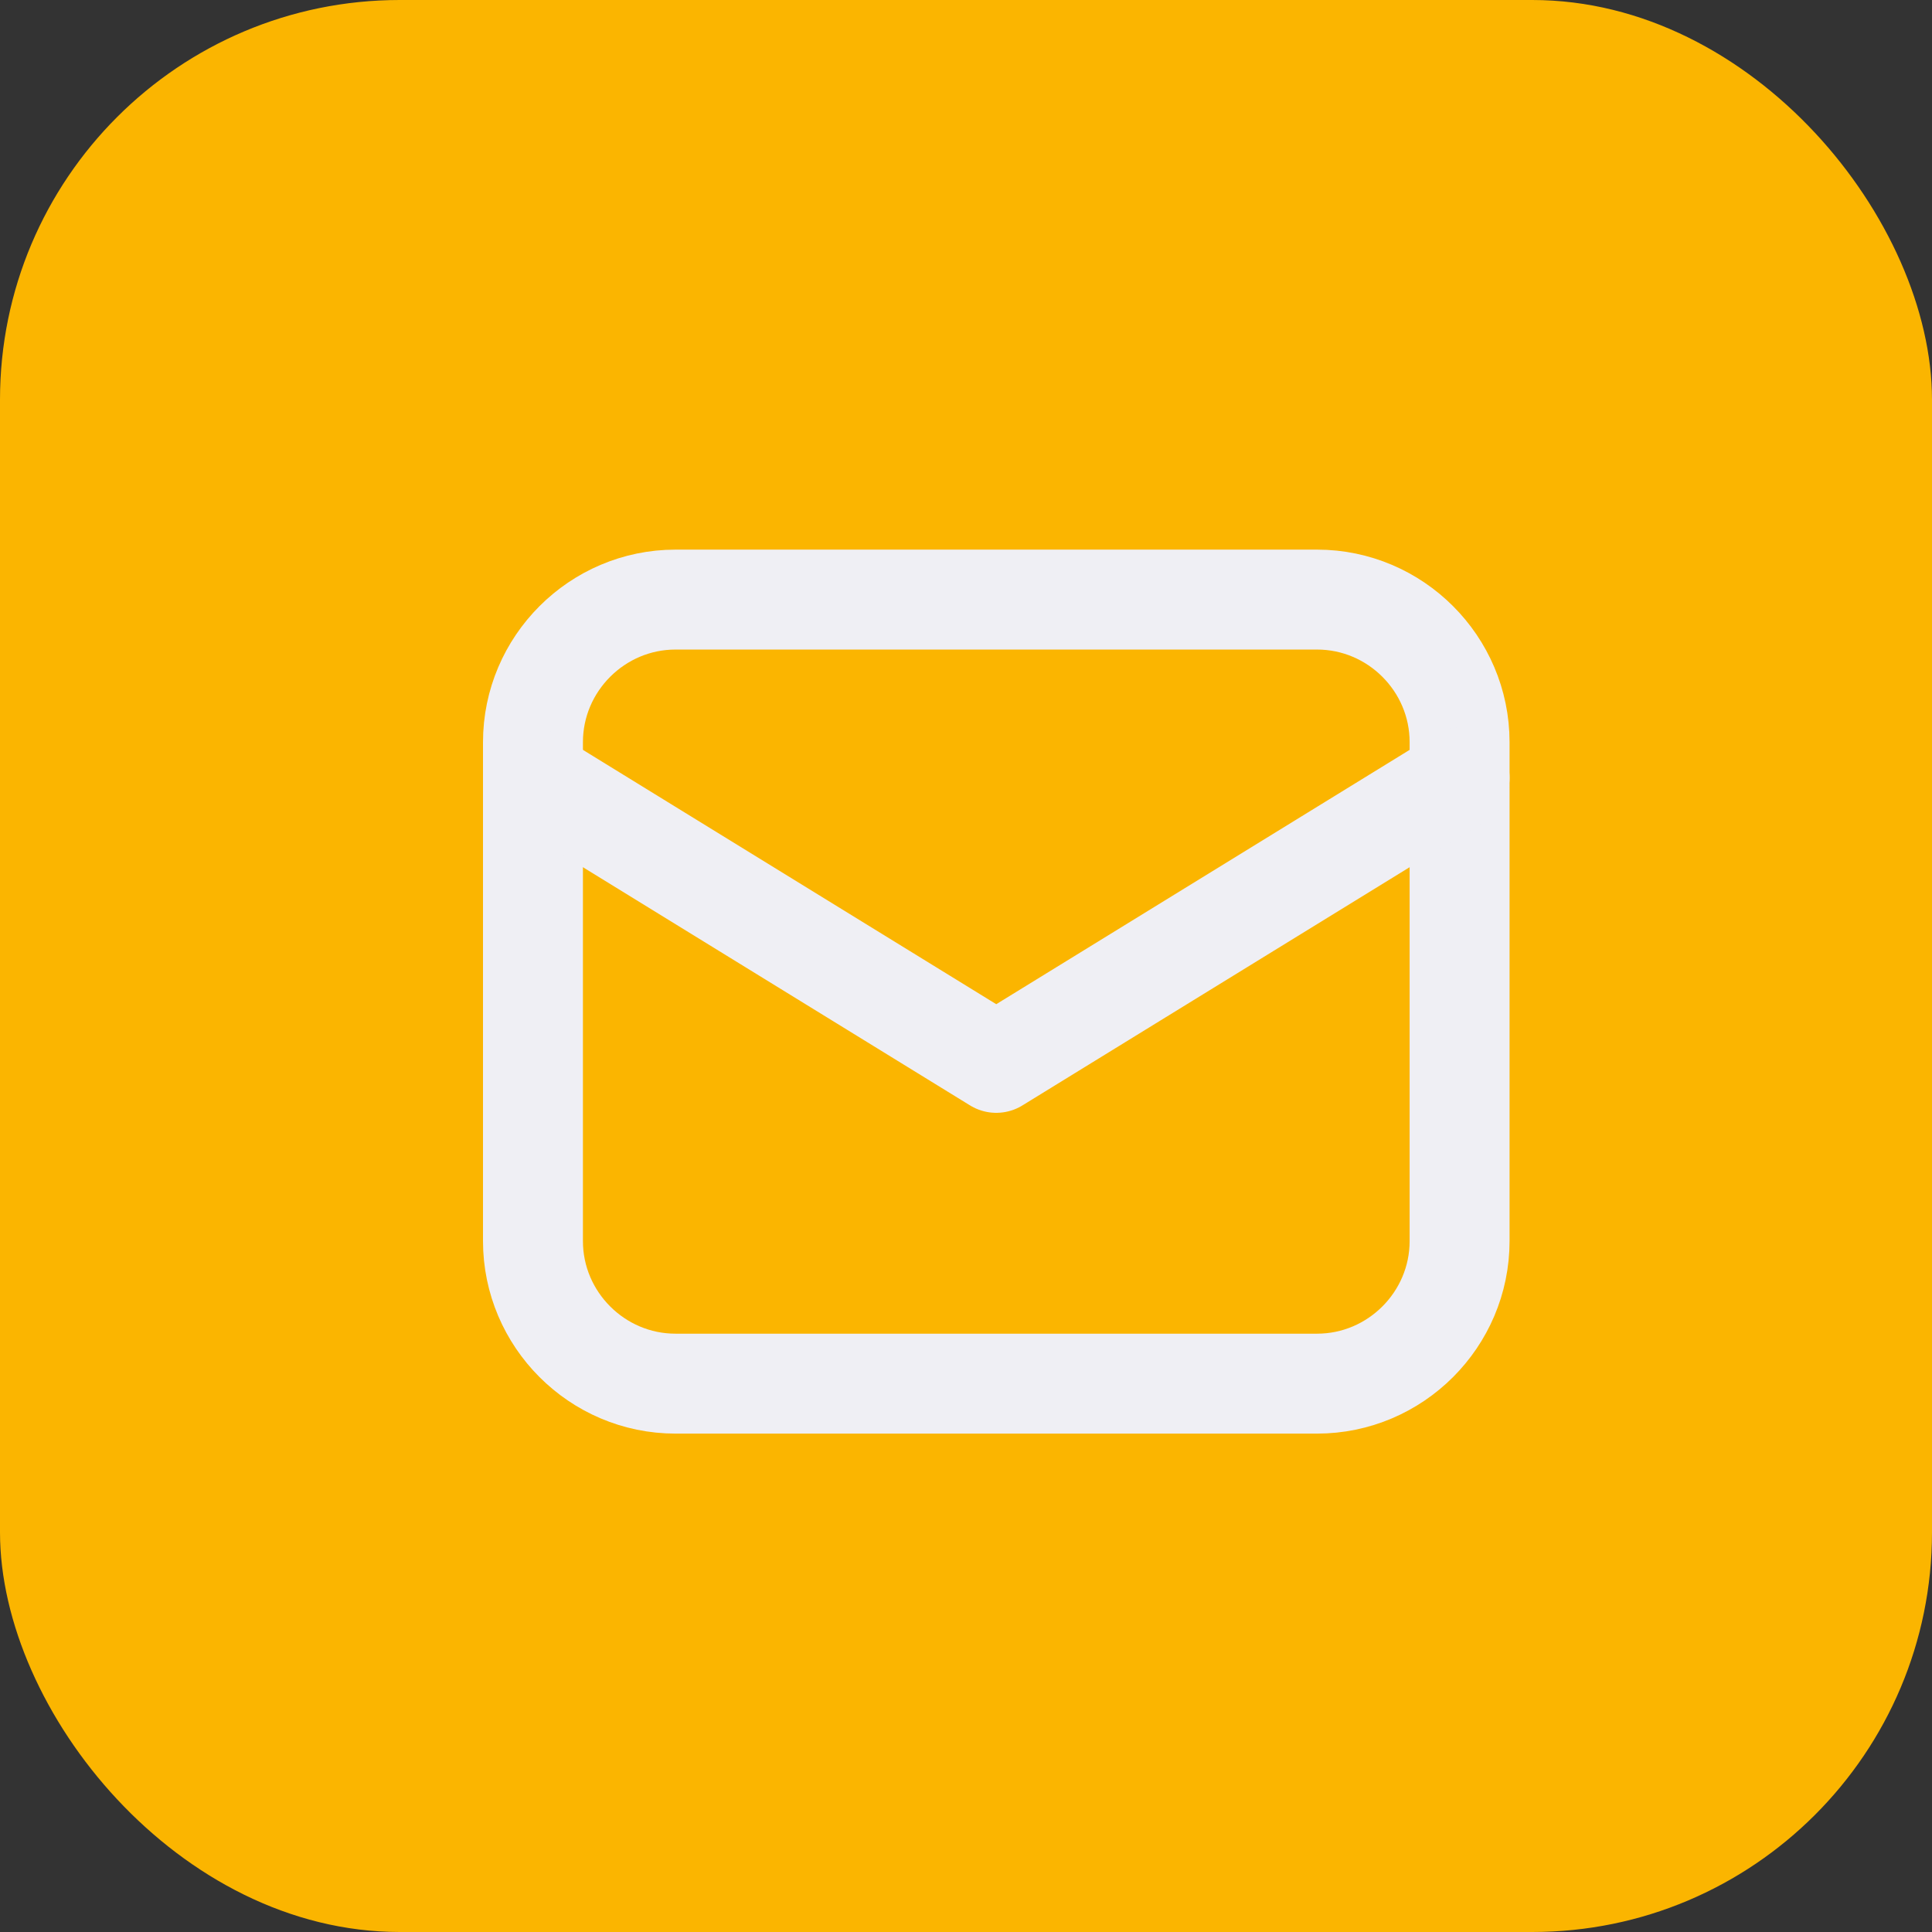 <svg width="29" height="29" viewBox="0 0 29 29" fill="none" xmlns="http://www.w3.org/2000/svg">
<rect x="0" y="0" width="29" height="29" fill="#333333" stroke="none"/>
<rect width="29" height="29" rx="6" fill="#FBB500"/>
<path d="M19.769 20.769H10.14C8.963 20.769 8 19.806 8 18.629V11.14C8 9.963 8.963 9 10.14 9H19.769C20.946 9 21.909 9.963 21.909 11.14V18.629C21.909 19.806 20.946 20.769 19.769 20.769Z" stroke="#EFEFF4" stroke-width="1.5" stroke-miterlimit="10" stroke-linecap="round" stroke-linejoin="round"/>
<path d="M8 11.675L14.954 15.954L21.909 11.675" stroke="#EFEFF4" stroke-width="1.5" stroke-miterlimit="10" stroke-linecap="round" stroke-linejoin="round"/>
</svg>
